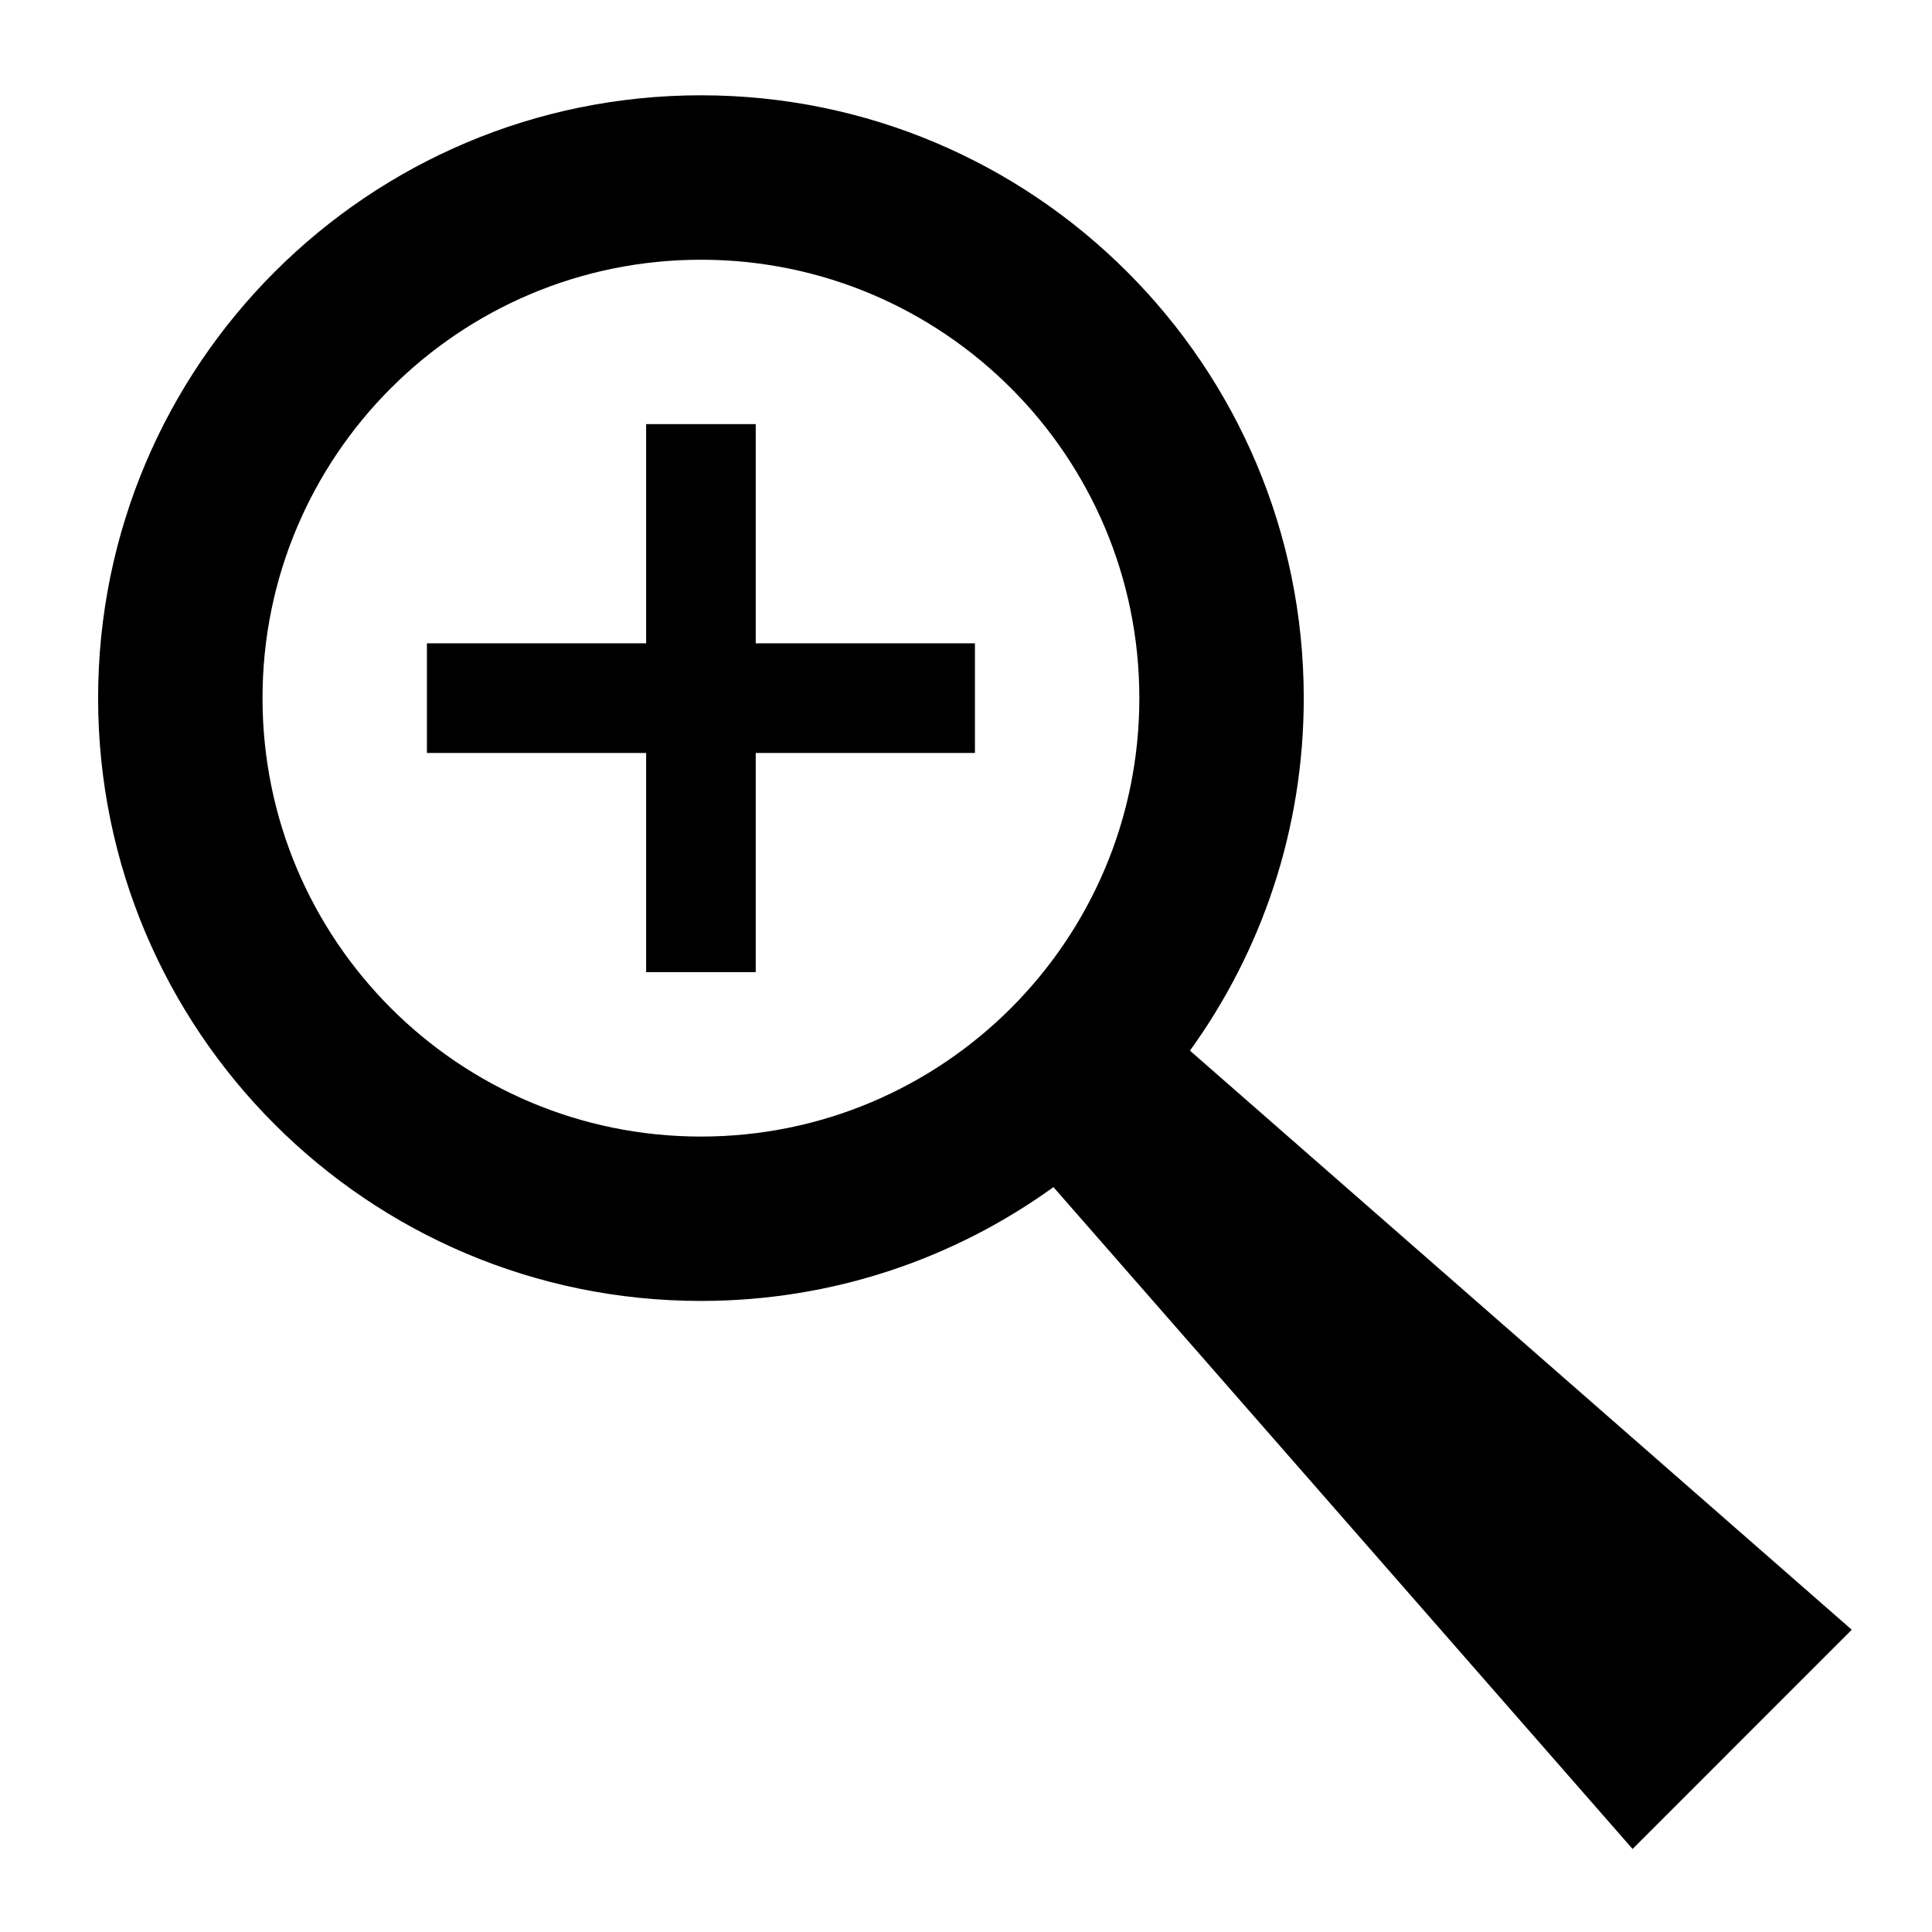<?xml version="1.0" encoding="UTF-8"?>
<svg width="256px" height="256px" viewBox="0 0 256 256" version="1.1" xmlns="http://www.w3.org/2000/svg" xmlns:xlink="http://www.w3.org/1999/xlink">
    <!-- Generator: Sketch 50.2 (55047) - http://www.bohemiancoding.com/sketch -->
    <title>zoom-in</title>
    <desc>Created with Sketch.</desc>
    <defs></defs>
    <g id="zoom-in" stroke="none" stroke-width="1" fill="none" fill-rule="evenodd">
        <path d="M100.138,56.2 L85.615,56.2 L85.615,85.246 L56.569,85.246 L56.569,99.769 L85.615,99.769 L85.615,128.815 L100.138,128.815 L100.138,99.769 L129.185,99.769 L129.185,85.246 L100.138,85.246 L100.138,56.2 Z M157.672,139.218 C167.159,126.081 172.754,109.946 172.754,92.504 C172.754,48.39 136.991,12.627 92.877,12.627 C48.763,12.627 13,48.39 13,92.504 C13,136.618 48.763,172.381 92.877,172.381 C110.319,172.381 126.451,166.786 139.587,157.299 L216.323,244.996 L245.369,215.95 L157.672,139.214 L157.672,139.218 Z M92.877,150.6 C60.795,150.6 34.785,124.593 34.785,92.508 C34.785,60.423 60.792,34.415 92.877,34.415 C124.962,34.415 150.969,60.423 150.969,92.508 C150.969,124.593 124.962,150.6 92.877,150.6 Z" id="Shape" fill="#000000" fill-rule="nonzero"></path>
    </g>
</svg>